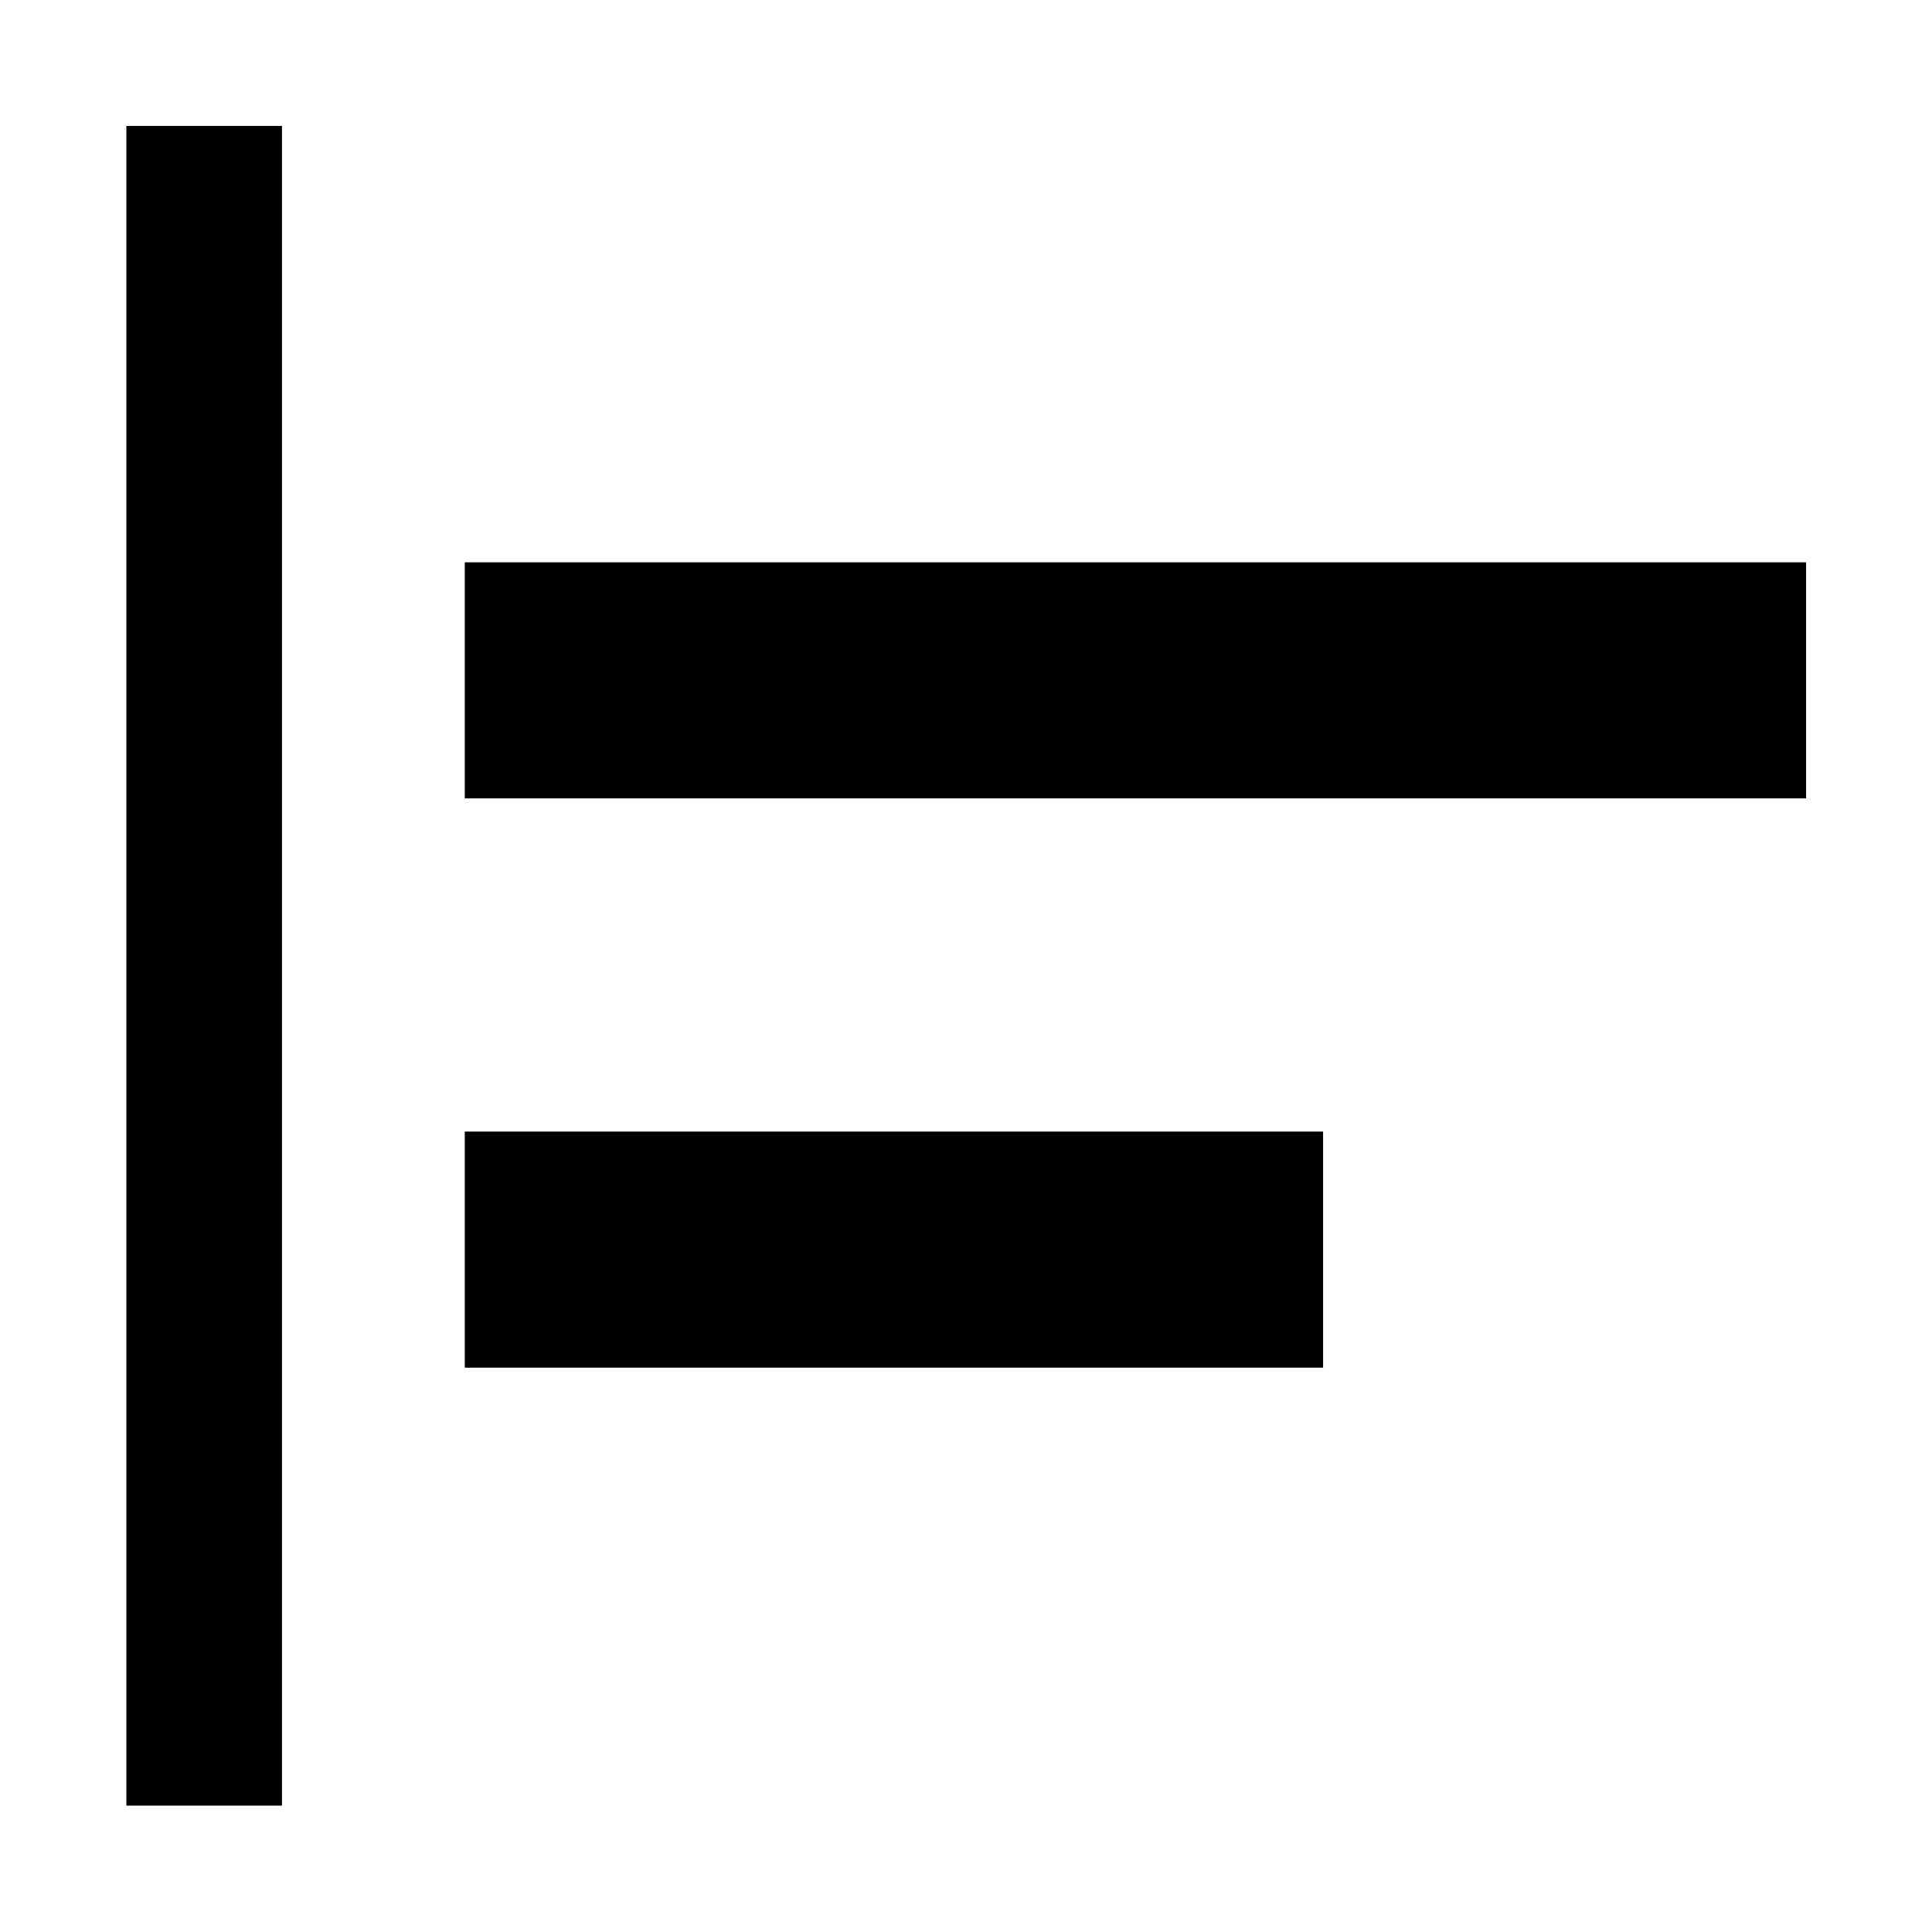 <svg xmlns="http://www.w3.org/2000/svg" height="48" viewBox="0 -960 960 960" width="48"><path d="M62.8-62.8v-834.63h77.31V-62.8H62.8Zm168.13-217.61v-117.31h426.5v117.31h-426.5Zm0-282.87v-117.31h666.5v117.31h-666.5Z"/></svg>
